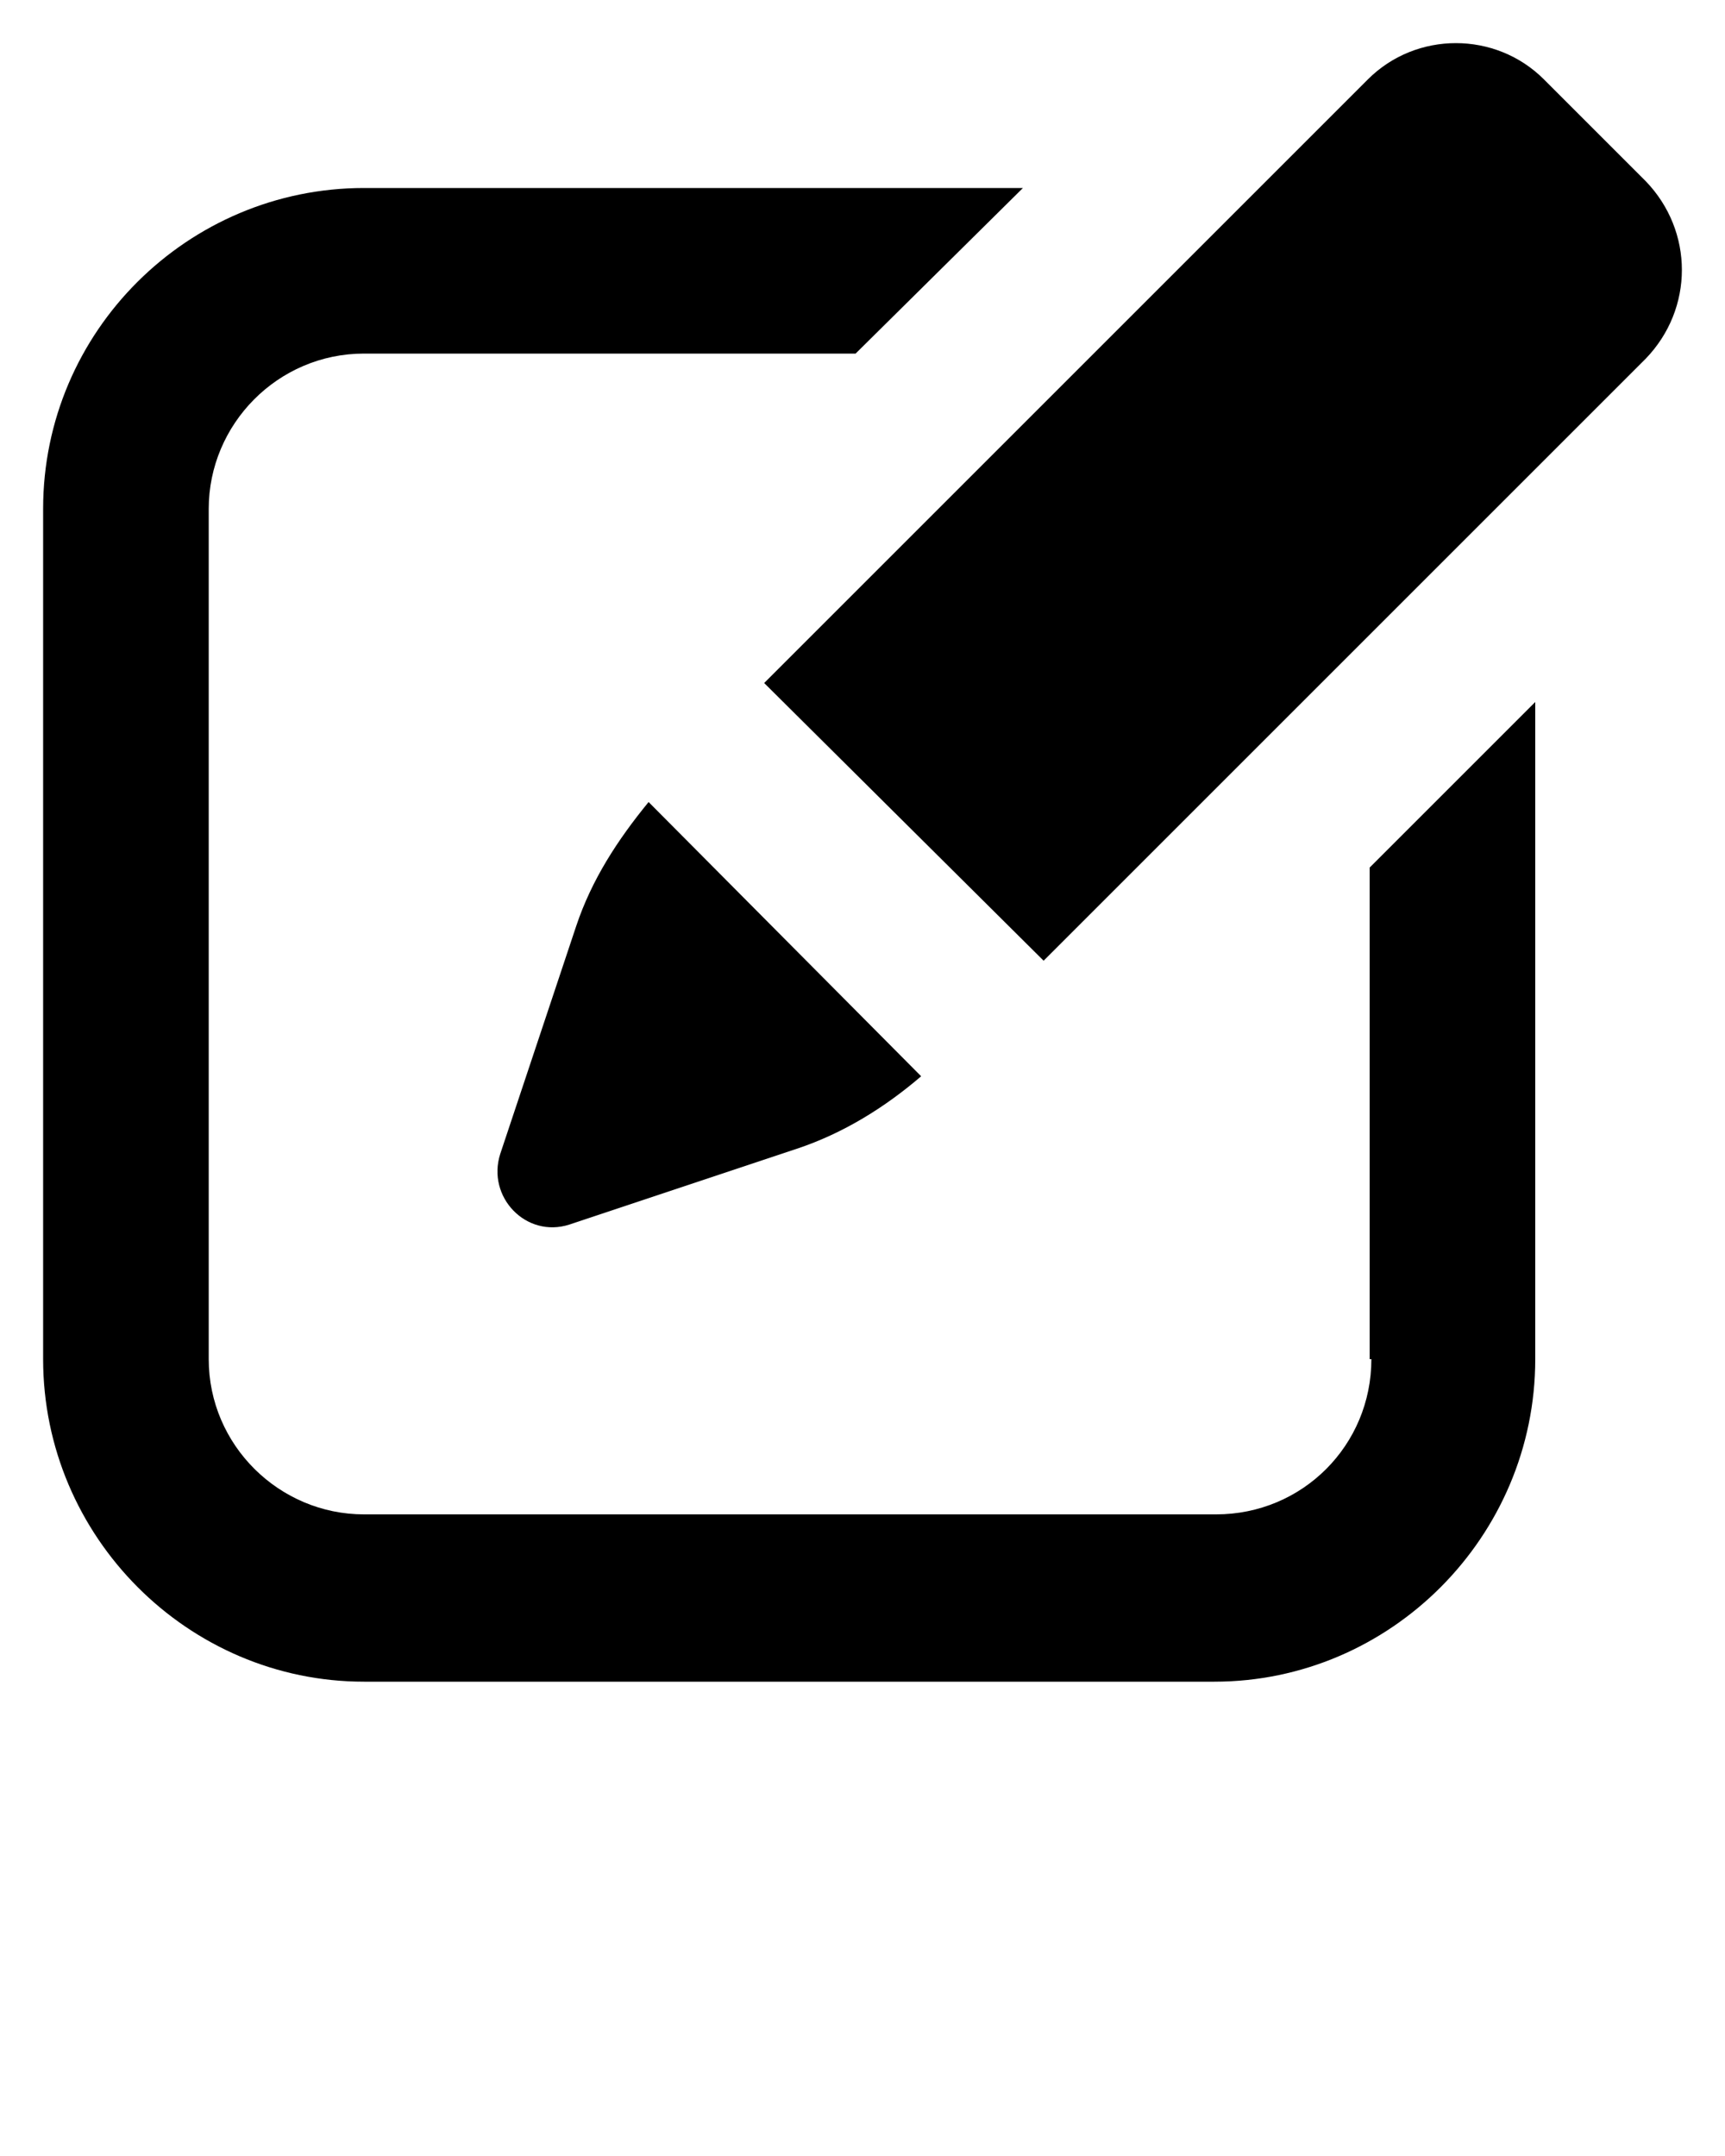 <svg
  xmlns="http://www.w3.org/2000/svg"
  version="1.1" x="0px" y="0px"
  viewBox="0 0 100 125"
  style="enable-background:new 0 0 100 100;">
      <g>
        <g>
          <path d="M5273.1,2400.1v-2c0-2.8-5-4-9.7-4s-9.7,1.3-9.7,4v2c0,1.8,0.7,3.6,2,4.9l5,4.9c0.3,0.3,0.4,0.6,0.4,1v6.4     c0,0.4,0.2,0.7,0.6,0.8l2.9,0.9c0.5,0.1,1-0.2,1-0.8v-7.2c0-0.4,0.2-0.7,0.4-1l5.1-5C5272.4,2403.7,5273.1,2401.9,5273.1,2400.1z      M5263.4,2400c-4.8,0-7.4-1.3-7.5-1.8v0c0.1-0.5,2.7-1.8,7.5-1.8c4.8,0,7.3,1.3,7.5,1.8C5270.7,2398.7,5268.2,2400,5263.4,2400z"/>
          <path d="M5268.4,2410.3c-0.6,0-1,0.4-1,1c0,0.6,0.4,1,1,1h4.3c0.6,0,1-0.4,1-1c0-0.6-0.4-1-1-1H5268.4z"/>
          <path d="M5272.7,2413.7h-4.3c-0.6,0-1,0.4-1,1c0,0.6,0.4,1,1,1h4.3c0.6,0,1-0.4,1-1C5273.7,2414.1,5273.3,2413.7,5272.7,2413.7z"/>
          <path d="M5272.7,2417h-4.3c-0.6,0-1,0.4-1,1c0,0.6,0.4,1,1,1h4.3c0.6,0,1-0.4,1-1C5273.7,2417.5,5273.3,2417,5272.7,2417z"/>
        </g>
      <g>
        <path d="M79.5,78.8c0,5-4,9-9,9H21.1c-4.9,0-9-4-9-9V29.5c0-4.9,4-9,9-9h28.5l9.7-9.6H21.1c-10.2,0-18.6,8.3-18.6,18.6v49.3     c0,10.3,8.4,18.7,18.6,18.7h49.3c10.2,0,18.6-8.4,18.6-18.7V40.7l-9.6,9.6V78.8z"/>
        <path d="M95.4,10.5l-5.9-5.9c-2.8-2.8-7.4-2.8-10.2,0L44.3,39.6l16.2,16.1l34.9-34.9C98.2,17.9,98.2,13.4,95.4,10.5z"/>
        <path d="M33,71l13.2-4.4c2.7-0.9,5.1-2.4,7.2-4.2L37.6,46.5c-1.8,2.2-3.3,4.5-4.2,7.2L29,66.9C28.2,69.4,30.5,71.8,33,71z"/>
      </g>
    </g>
</svg>
